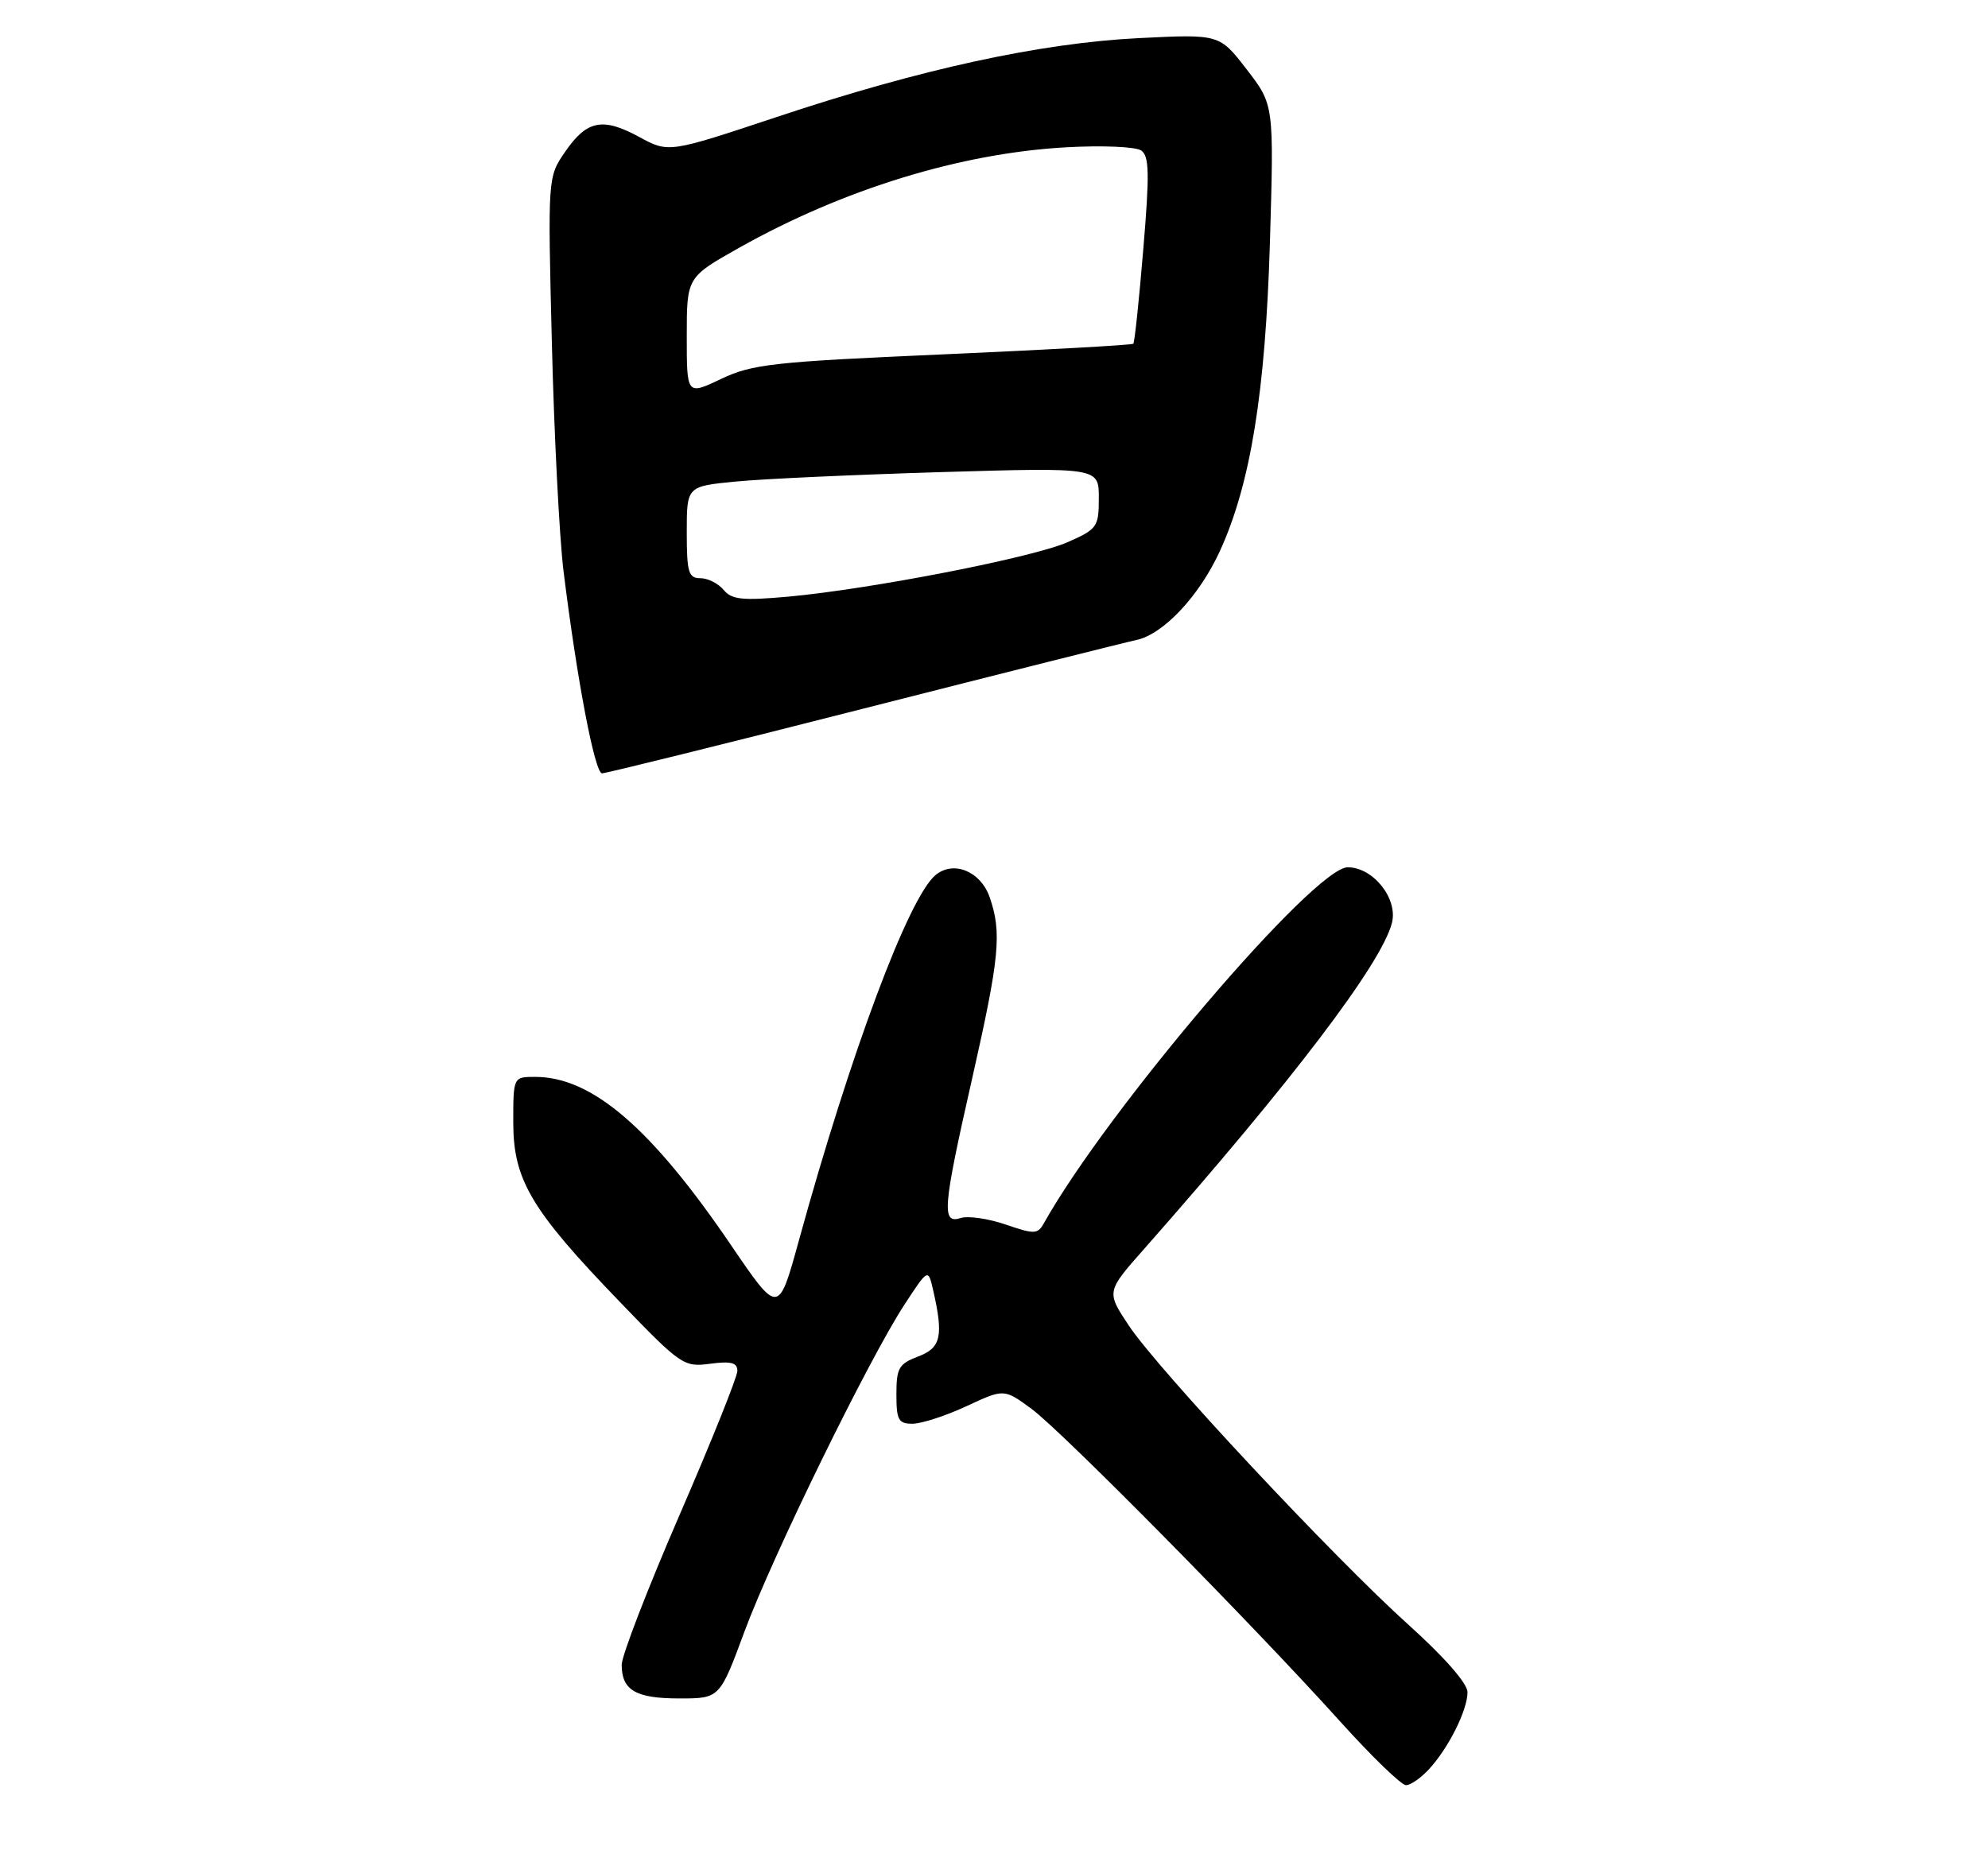 <?xml version="1.0" encoding="UTF-8" standalone="no"?>
<!DOCTYPE svg PUBLIC "-//W3C//DTD SVG 1.1//EN" "http://www.w3.org/Graphics/SVG/1.1/DTD/svg11.dtd" >
<svg xmlns="http://www.w3.org/2000/svg" xmlns:xlink="http://www.w3.org/1999/xlink" version="1.1" viewBox="0 0 275 256">
 <g >
 <path fill="currentColor"
d=" M 197.71 244.75 C 200.41 241.80 203.00 236.60 203.00 234.13 C 203.00 232.93 199.81 229.29 194.86 224.83 C 184.44 215.45 160.15 189.45 156.13 183.38 C 153.04 178.72 153.04 178.72 158.27 172.80 C 178.77 149.57 191.14 133.29 192.55 127.68 C 193.39 124.32 189.95 120.00 186.43 120.00 C 181.80 120.00 153.23 153.48 144.39 169.27 C 143.54 170.78 143.08 170.79 139.12 169.43 C 136.73 168.61 133.93 168.20 132.89 168.53 C 130.22 169.38 130.39 167.24 134.51 149.08 C 138.27 132.46 138.60 129.02 136.90 124.14 C 135.65 120.55 131.90 119.01 129.41 121.08 C 125.69 124.16 117.63 145.74 110.49 171.71 C 107.68 181.92 107.68 181.92 101.13 172.29 C 90.08 156.04 81.89 149.00 74.03 149.00 C 71.00 149.00 71.00 149.00 71.00 155.30 C 71.00 163.25 73.47 167.41 85.74 180.13 C 94.20 188.92 94.60 189.18 98.24 188.69 C 101.13 188.31 102.00 188.54 102.00 189.68 C 102.00 190.50 98.40 199.47 94.00 209.62 C 89.60 219.77 86.00 229.09 86.00 230.34 C 86.00 233.87 87.94 235.00 93.98 235.00 C 99.56 235.00 99.56 235.00 102.98 225.75 C 106.86 215.28 120.19 188.04 125.12 180.50 C 128.39 175.50 128.39 175.50 129.08 178.50 C 130.54 184.89 130.17 186.50 127.00 187.69 C 124.34 188.70 124.00 189.29 124.00 192.91 C 124.00 196.49 124.28 197.00 126.25 196.99 C 127.49 196.98 130.84 195.89 133.70 194.56 C 138.89 192.14 138.89 192.14 142.70 194.94 C 146.95 198.08 173.34 224.81 185.44 238.25 C 189.78 243.06 193.85 247.00 194.49 247.00 C 195.13 247.00 196.58 245.99 197.71 244.75 Z  M 119.38 98.06 C 138.70 93.14 155.70 88.87 157.17 88.56 C 160.91 87.78 165.90 82.47 168.75 76.24 C 172.99 66.97 175.05 54.27 175.67 33.50 C 176.23 14.50 176.23 14.50 172.46 9.61 C 168.69 4.72 168.69 4.72 157.60 5.27 C 143.91 5.95 127.37 9.55 107.50 16.17 C 92.50 21.16 92.50 21.16 88.46 18.97 C 83.36 16.19 81.18 16.63 78.17 21.01 C 75.77 24.50 75.77 24.50 76.34 47.50 C 76.65 60.15 77.38 74.33 77.95 79.00 C 79.81 94.05 82.28 107.00 83.28 107.00 C 83.82 107.00 100.07 102.98 119.38 98.06 Z  M 100.10 81.62 C 99.36 80.73 97.91 80.00 96.88 80.00 C 95.24 80.00 95.00 79.20 95.00 73.64 C 95.00 67.29 95.00 67.29 101.75 66.63 C 105.46 66.26 118.29 65.68 130.25 65.32 C 152.00 64.68 152.00 64.68 152.00 68.90 C 152.00 72.90 151.79 73.21 147.70 75.01 C 142.87 77.15 120.42 81.52 108.97 82.56 C 102.69 83.12 101.22 82.97 100.10 81.62 Z  M 95.00 46.53 C 95.00 38.36 95.00 38.36 102.25 34.28 C 116.68 26.17 132.89 21.19 147.50 20.38 C 152.45 20.10 157.11 20.30 157.86 20.82 C 158.98 21.59 159.03 23.99 158.15 34.50 C 157.57 41.51 156.95 47.39 156.77 47.56 C 156.60 47.74 144.76 48.40 130.48 49.03 C 106.93 50.06 104.06 50.38 99.75 52.43 C 95.00 54.69 95.00 54.69 95.00 46.53 Z "/>
</g>
</svg>